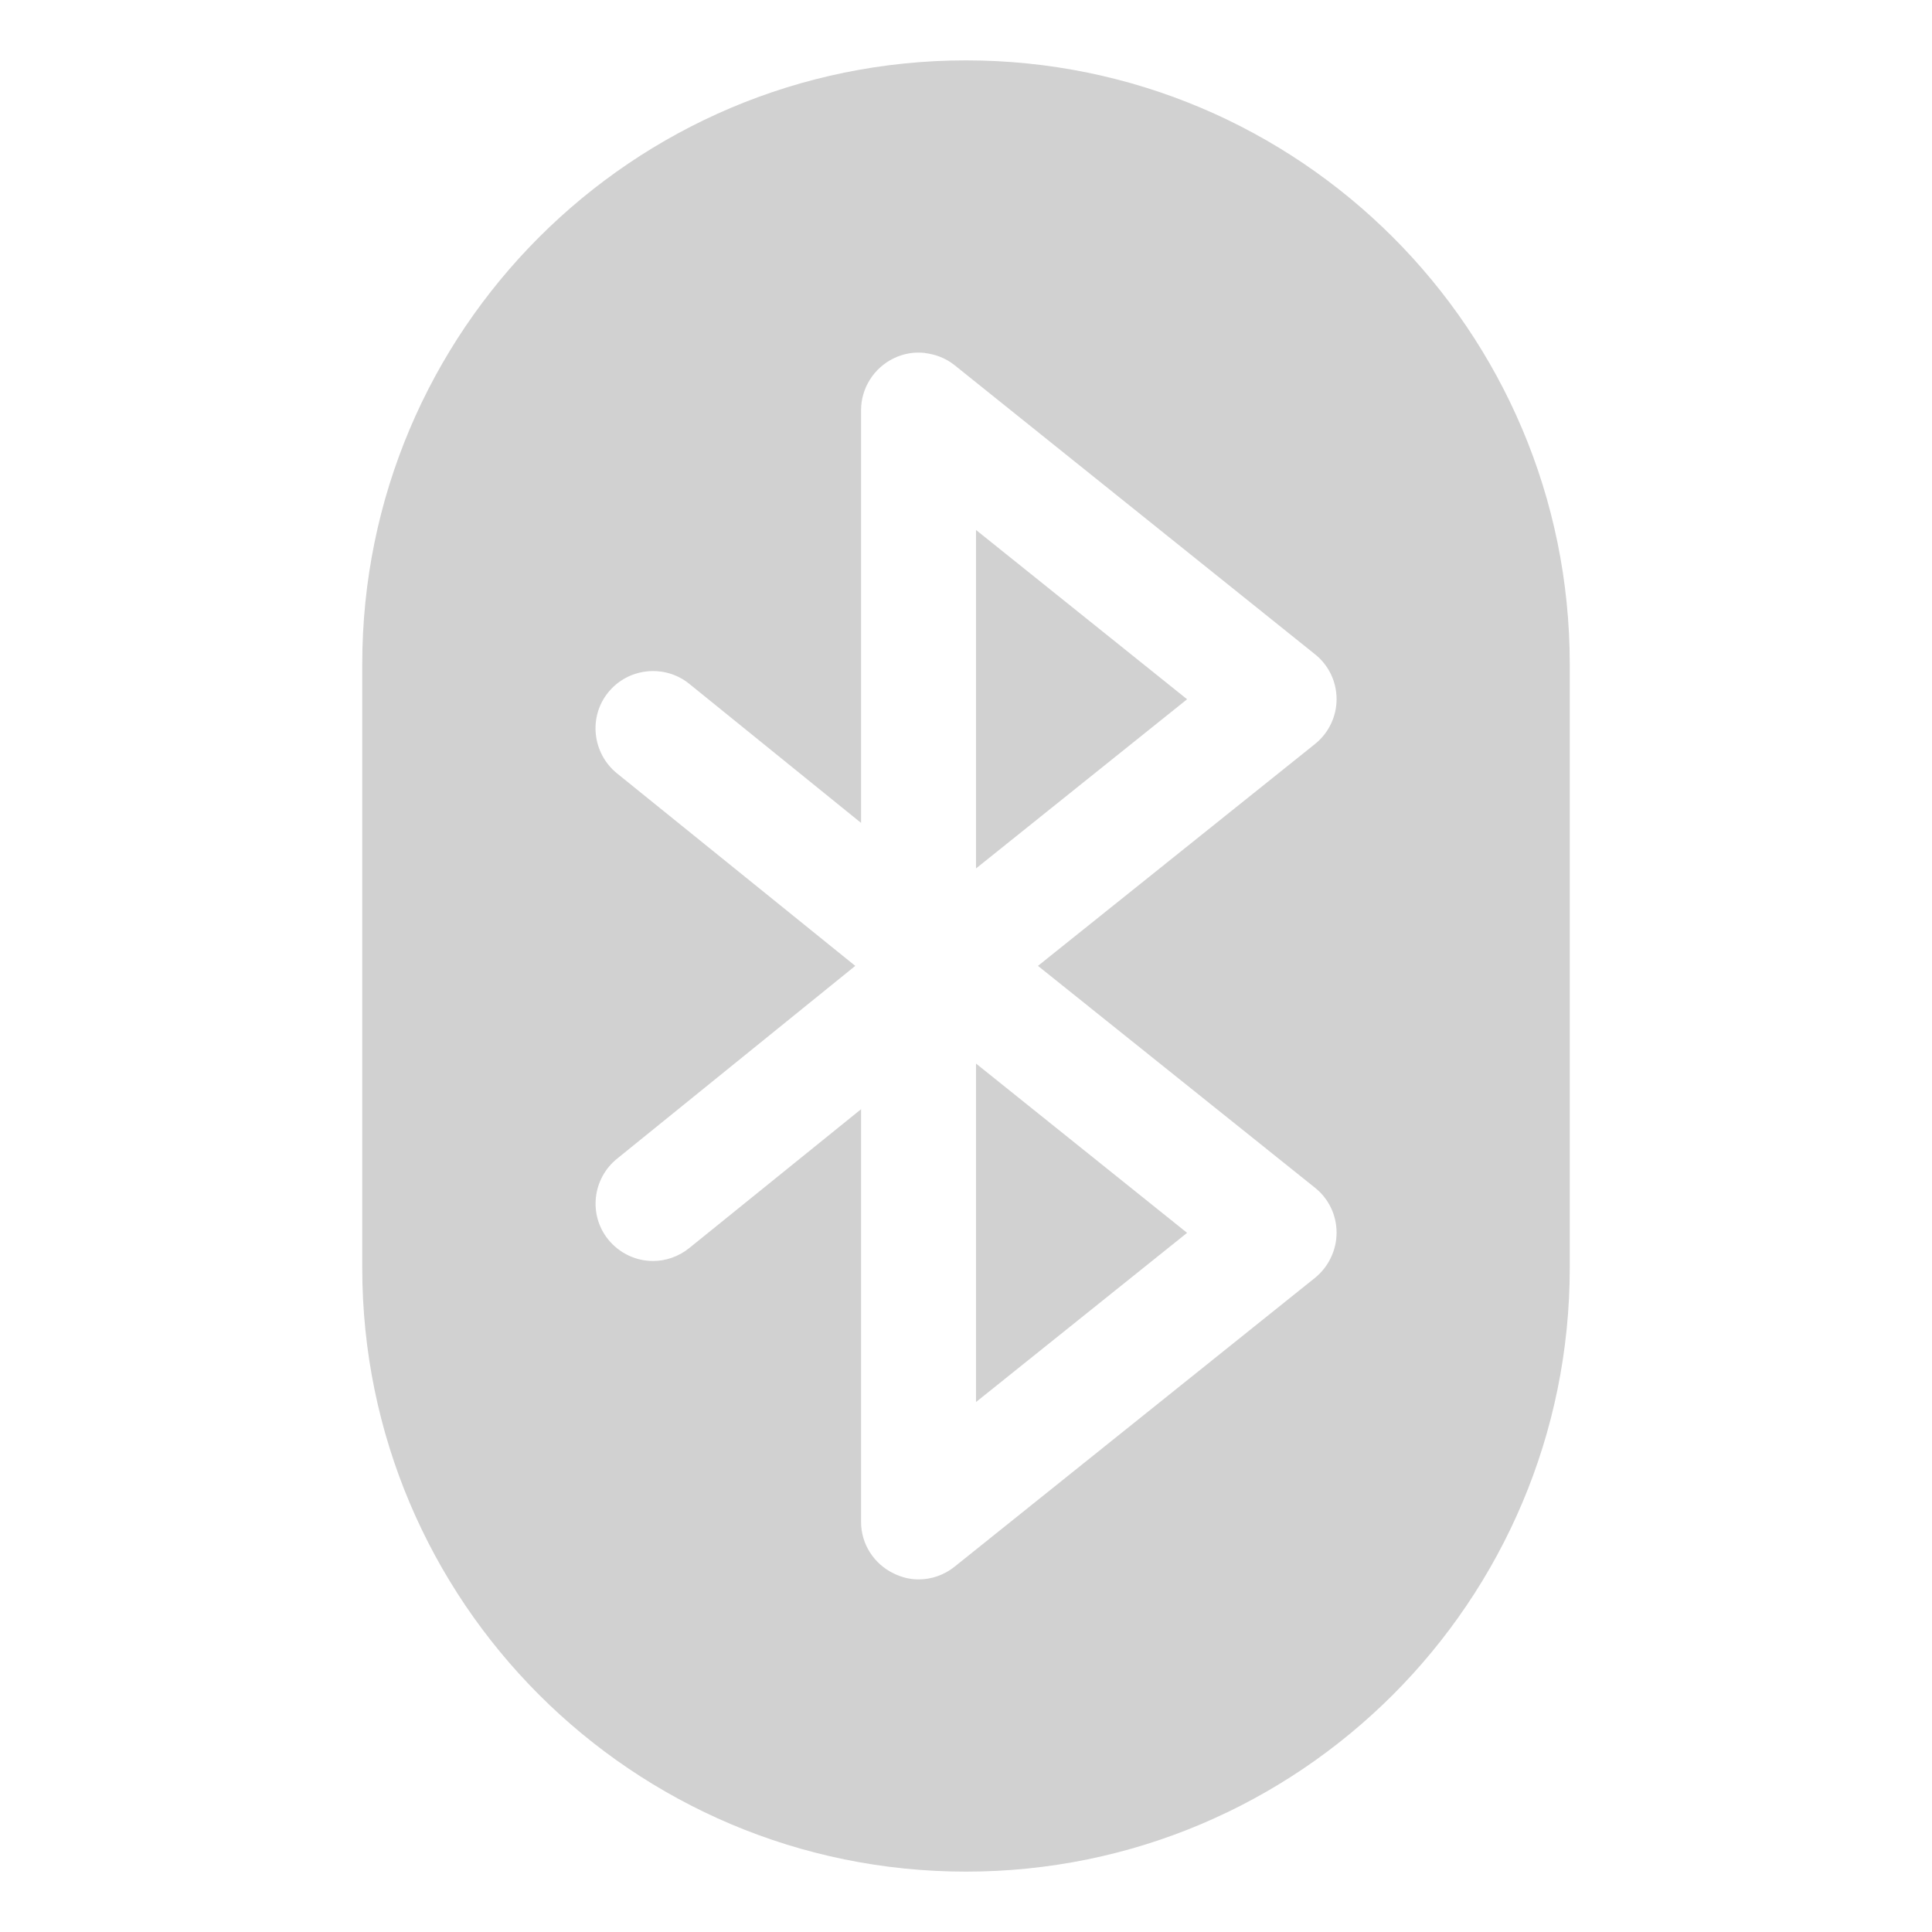 <svg version="1.1" viewBox="0 0 16 16" xmlns="http://www.w3.org/2000/svg">
 <path d="m8 0.5c-2.762 0-5 2.239-5 5v5c0 2.761 2.238 5 5 5 2.761 0 5-2.239 5-5v-5c0-2.761-2.239-5-5-5zm-0.339 2.424c0.087 0.01 0.173 0.043 0.244 0.1l2.986 2.395c0.113 0.09 0.178 0.227 0.178 0.371 0 0.144-0.066 0.281-0.178 0.371l-2.295 1.838 2.295 1.838c0.113 0.09 0.178 0.227 0.178 0.371s-0.066 0.283-0.178 0.374l-2.986 2.393c-0.086 0.069-0.192 0.105-0.298 0.105-0.07 0-0.14-0.017-0.205-0.049-0.165-0.079-0.271-0.244-0.271-0.427v-3.418l-1.423 1.15c-0.088 0.071-0.195 0.107-0.3 0.107-0.139 0-0.277-0.062-0.371-0.178-0.165-0.204-0.131-0.504 0.073-0.669l1.973-1.597-1.973-1.594c-0.204-0.165-0.239-0.467-0.073-0.671 0.165-0.204 0.467-0.236 0.671-0.071l1.423 1.152v-3.418c0-0.183 0.106-0.35 0.271-0.43 0.083-0.04 0.171-0.054 0.259-0.044zm0.422 1.465v2.803l1.748-1.401zm0 4.419v2.803l1.748-1.401z" fill="#bebebe" opacity=".7"/>
</svg>
